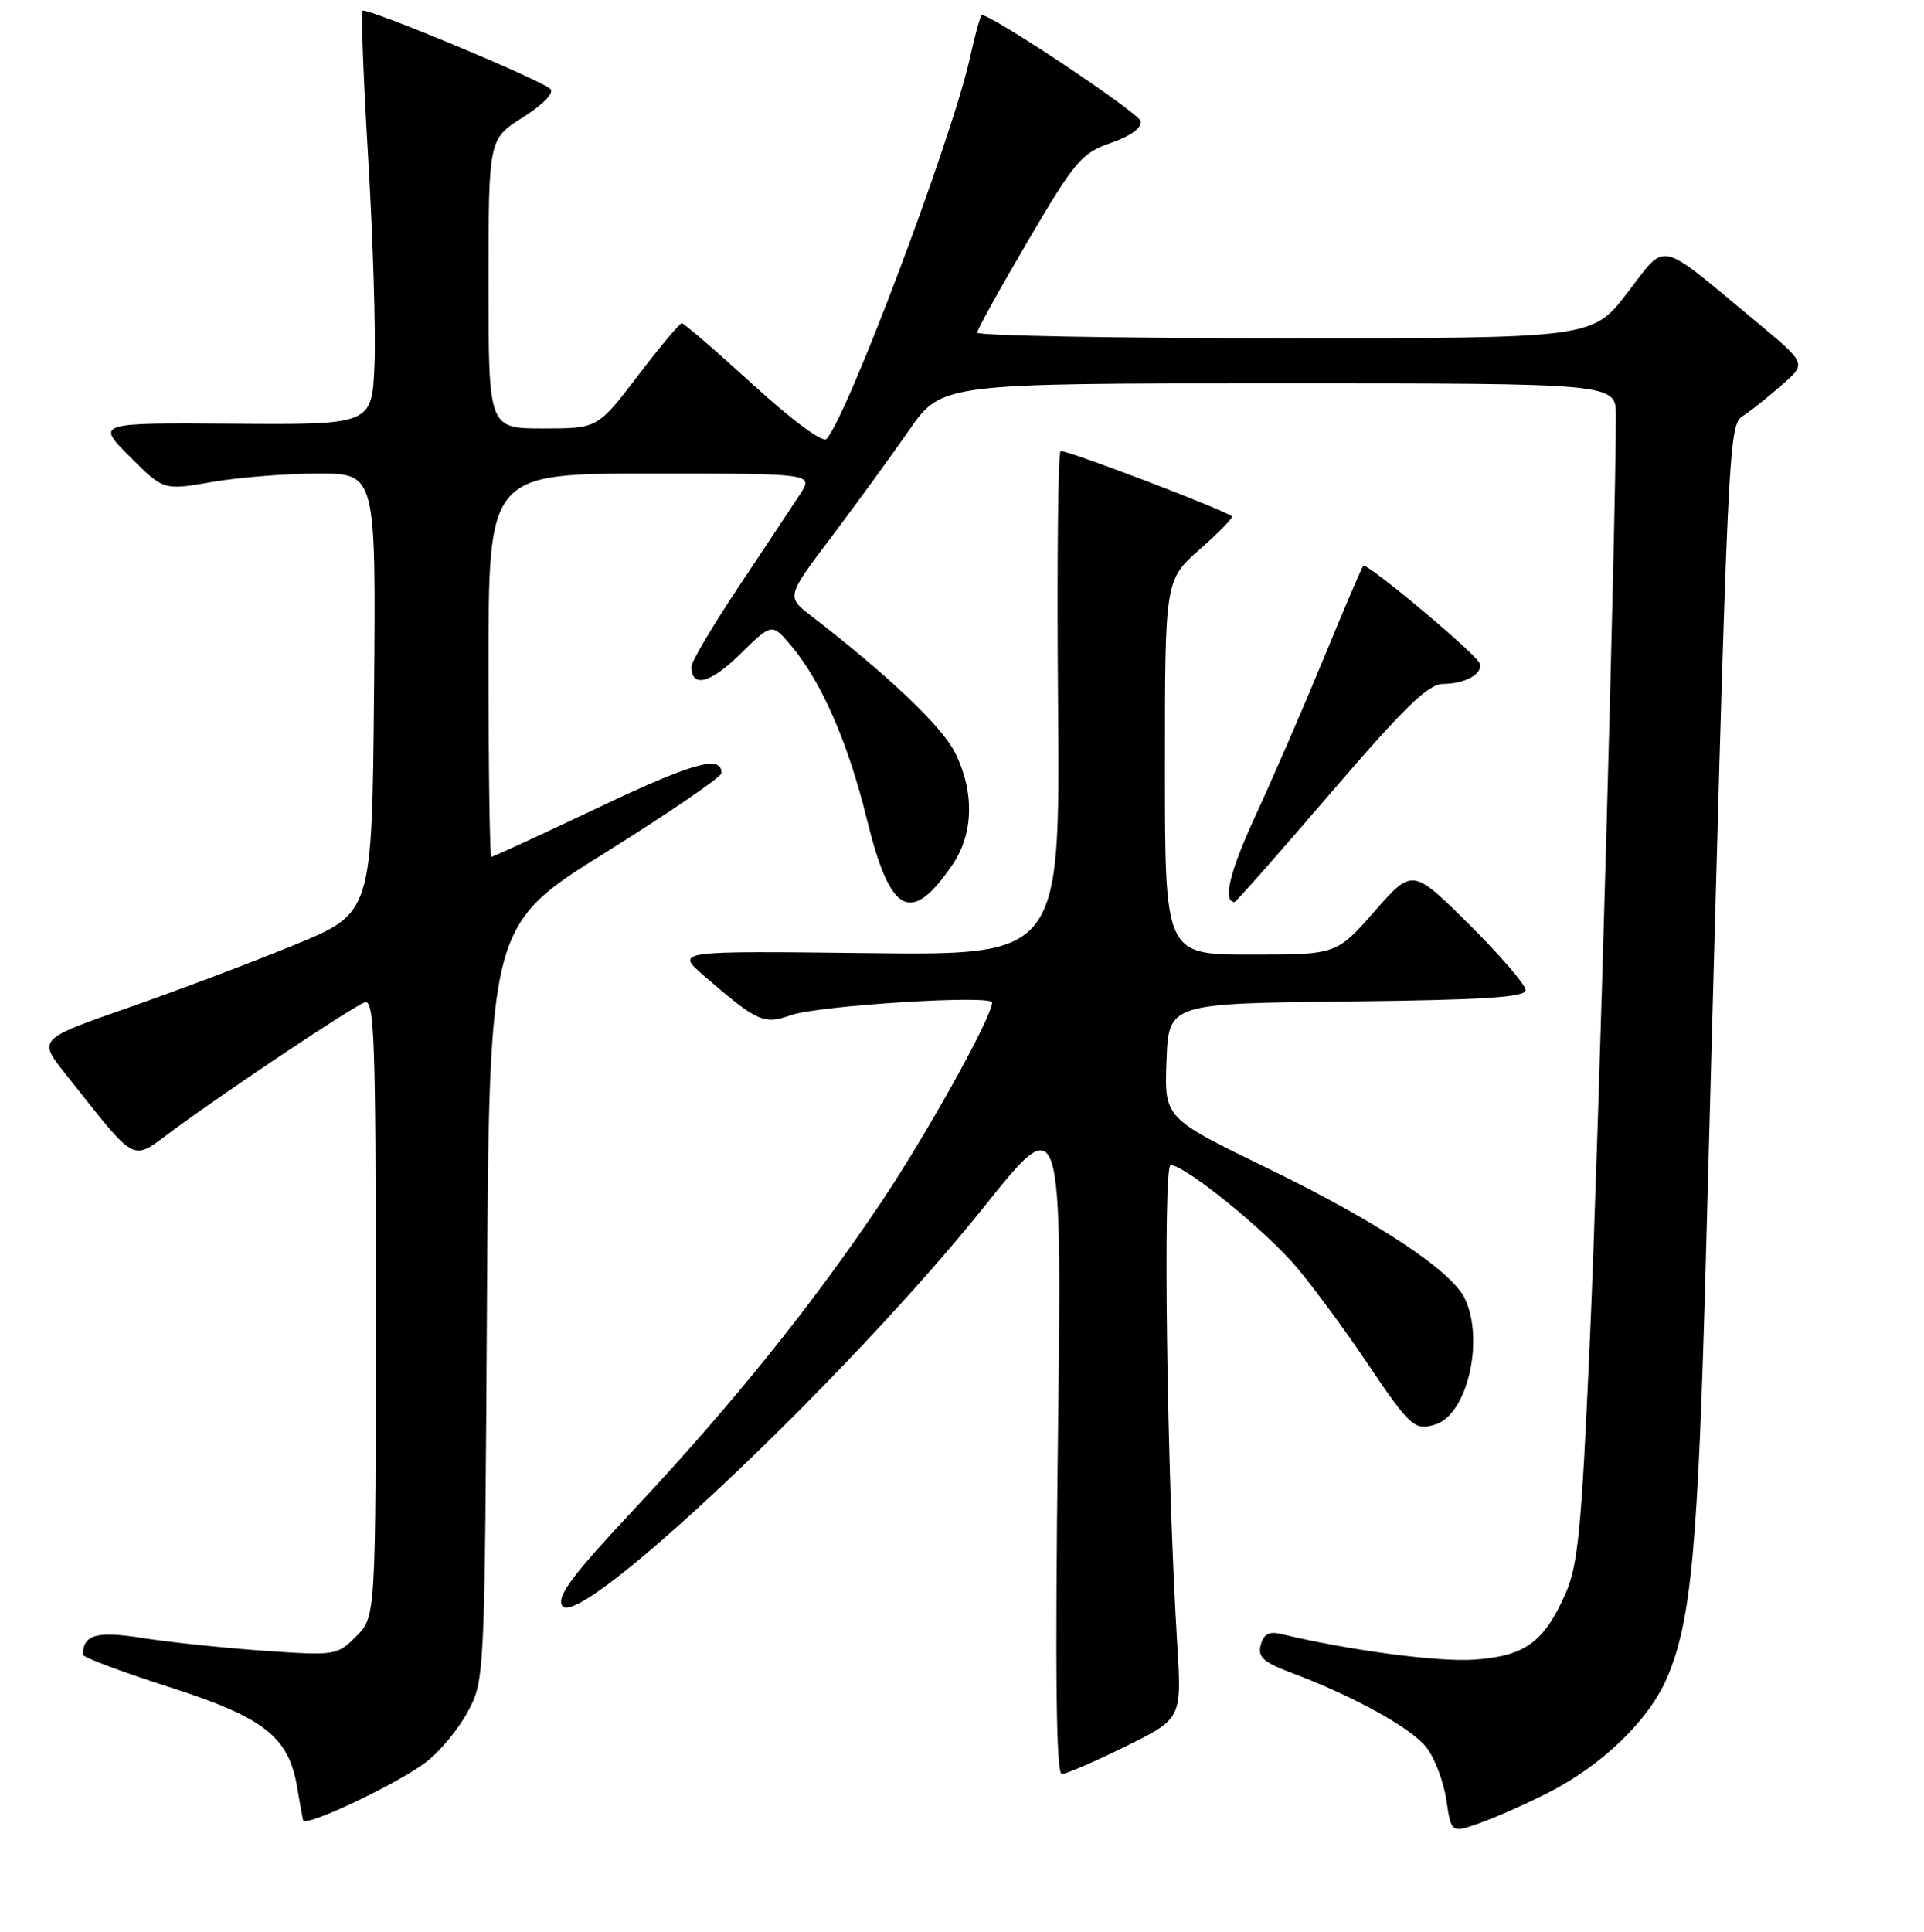 <?xml version="1.0" encoding="UTF-8" standalone="no"?>
<!DOCTYPE svg PUBLIC "-//W3C//DTD SVG 1.1//EN" "http://www.w3.org/Graphics/SVG/1.1/DTD/svg11.dtd" >
<svg xmlns="http://www.w3.org/2000/svg" xmlns:xlink="http://www.w3.org/1999/xlink" version="1.1" viewBox="0 0 256 257">
 <g >
 <path fill="currentColor"
d=" M 205.91 238.54 C 213.15 234.88 219.38 228.87 221.80 223.23 C 225.04 215.70 225.94 205.87 226.99 167.00 C 230.09 52.15 229.88 56.77 232.27 55.10 C 233.46 54.26 235.77 52.39 237.39 50.95 C 240.33 48.32 240.33 48.32 233.41 42.58 C 220.36 31.75 221.84 32.06 216.51 38.98 C 211.88 45.00 211.88 45.00 170.94 45.00 C 148.42 45.00 130.01 44.66 130.02 44.25 C 130.03 43.84 133.08 38.33 136.80 32.00 C 143.03 21.41 143.90 20.38 147.81 19.02 C 150.46 18.10 151.95 17.01 151.78 16.12 C 151.56 15.03 132.06 2.00 130.63 2.00 C 130.46 2.00 129.74 4.59 129.04 7.75 C 126.65 18.49 112.69 55.55 109.96 58.40 C 109.46 58.93 105.35 55.89 100.17 51.15 C 95.26 46.67 91.00 43.00 90.72 43.00 C 90.43 43.00 87.80 46.15 84.86 50.00 C 79.52 57.00 79.52 57.00 72.26 57.00 C 65.00 57.00 65.00 57.00 65.00 37.75 C 65.00 18.50 65.00 18.50 69.57 15.62 C 72.25 13.92 73.76 12.36 73.24 11.84 C 72.04 10.64 48.73 0.94 48.24 1.43 C 48.02 1.65 48.36 10.52 49.00 21.16 C 49.63 31.80 50.01 44.10 49.83 48.50 C 49.50 56.50 49.50 56.50 31.13 56.37 C 12.77 56.24 12.77 56.24 17.27 60.74 C 21.77 65.25 21.77 65.25 28.22 64.12 C 31.76 63.51 38.12 63.00 42.35 63.00 C 50.03 63.00 50.03 63.00 49.77 92.23 C 49.50 121.47 49.50 121.47 39.23 125.69 C 33.59 128.01 23.58 131.78 17.00 134.08 C 5.03 138.26 5.03 138.26 8.77 142.94 C 18.53 155.19 17.30 154.57 23.23 150.22 C 30.63 144.78 46.75 134.03 48.52 133.35 C 49.81 132.86 50.00 138.01 50.00 173.94 C 50.00 215.09 50.00 215.09 47.40 217.69 C 44.86 220.23 44.62 220.27 35.15 219.61 C 29.84 219.24 22.61 218.48 19.09 217.93 C 12.88 216.94 11.08 217.43 11.02 220.13 C 11.01 220.47 16.15 222.40 22.45 224.42 C 35.16 228.49 38.42 231.04 39.54 237.78 C 39.88 239.83 40.24 241.80 40.33 242.16 C 40.58 243.15 52.88 237.33 56.69 234.42 C 58.52 233.03 61.03 230.00 62.26 227.69 C 64.48 223.53 64.50 223.11 64.79 173.29 C 65.09 123.08 65.09 123.08 80.54 113.43 C 89.04 108.12 96.00 103.36 96.00 102.85 C 96.00 100.39 92.22 101.45 79.55 107.46 C 71.96 111.06 65.58 114.00 65.37 114.00 C 65.17 114.00 65.00 102.53 65.00 88.50 C 65.00 63.00 65.00 63.00 86.62 63.00 C 108.23 63.00 108.23 63.00 106.45 65.75 C 105.46 67.26 101.81 72.77 98.33 77.99 C 94.85 83.21 92.00 88.02 92.00 88.68 C 92.00 91.56 94.50 90.93 98.45 87.05 C 102.71 82.87 102.71 82.87 105.27 85.91 C 109.31 90.71 112.85 98.82 115.34 108.99 C 118.46 121.71 121.20 123.16 126.75 115.01 C 129.57 110.86 129.67 105.23 127.01 100.01 C 125.24 96.55 118.00 89.69 107.94 81.94 C 104.62 79.38 104.62 79.38 110.62 71.44 C 113.91 67.07 118.57 60.69 120.95 57.25 C 125.29 51.00 125.29 51.00 170.14 51.00 C 215.00 51.00 215.00 51.00 215.00 55.25 C 214.99 69.77 212.68 152.41 211.57 177.57 C 210.43 203.55 209.98 208.25 208.27 212.07 C 205.39 218.52 202.91 220.31 196.19 220.79 C 191.41 221.14 179.33 219.53 170.39 217.36 C 168.86 217.00 168.13 217.41 167.75 218.83 C 167.33 220.45 168.09 221.14 171.87 222.56 C 180.11 225.65 187.75 229.87 189.78 232.45 C 190.88 233.84 192.07 236.98 192.44 239.43 C 193.10 243.87 193.10 243.87 196.87 242.54 C 198.95 241.81 203.01 240.01 205.91 238.54 Z  M 149.80 232.32 C 157.25 228.64 157.25 228.64 156.63 218.57 C 155.27 196.61 154.70 155.00 155.76 155.00 C 157.69 155.00 168.49 163.77 172.59 168.66 C 174.82 171.32 178.97 176.96 181.81 181.18 C 187.63 189.84 188.22 190.38 191.02 189.49 C 195.22 188.16 197.52 178.36 194.93 172.80 C 193.21 169.09 183.22 162.48 168.58 155.38 C 154.92 148.74 154.92 148.74 155.21 141.12 C 155.50 133.50 155.50 133.50 179.25 133.23 C 197.51 133.03 203.00 132.67 203.00 131.71 C 203.00 131.02 199.61 127.09 195.47 122.97 C 187.93 115.50 187.93 115.50 182.88 121.25 C 177.83 127.00 177.83 127.00 166.42 127.00 C 155.00 127.00 155.00 127.00 155.00 102.08 C 155.00 77.17 155.00 77.17 159.65 73.07 C 162.21 70.82 164.13 68.84 163.90 68.68 C 162.52 67.69 142.36 60.00 141.13 60.00 C 140.78 60.00 140.62 75.10 140.78 93.55 C 141.05 127.10 141.05 127.10 115.45 126.80 C 89.85 126.50 89.85 126.50 93.67 129.81 C 100.78 135.96 101.61 136.33 105.23 135.05 C 108.88 133.77 132.00 132.31 132.00 133.37 C 132.00 135.28 123.28 150.97 117.14 160.10 C 107.98 173.73 97.38 186.90 84.41 200.74 C 76.15 209.56 74.08 212.32 74.79 213.60 C 76.82 217.22 112.81 183.21 130.94 160.54 C 141.31 147.58 141.31 147.58 140.76 191.79 C 140.38 222.80 140.53 236.00 141.28 236.00 C 141.87 236.00 145.70 234.34 149.80 232.32 Z  M 177.06 105.50 C 186.86 94.09 190.03 91.00 192.00 90.99 C 195.00 90.97 197.39 89.61 196.87 88.23 C 196.41 86.98 181.86 74.80 181.39 75.27 C 181.20 75.46 178.84 80.99 176.14 87.56 C 173.43 94.13 169.36 103.53 167.08 108.45 C 163.61 115.97 162.63 120.00 164.28 120.00 C 164.46 120.00 170.21 113.48 177.06 105.50 Z "/>
</g>
</svg>